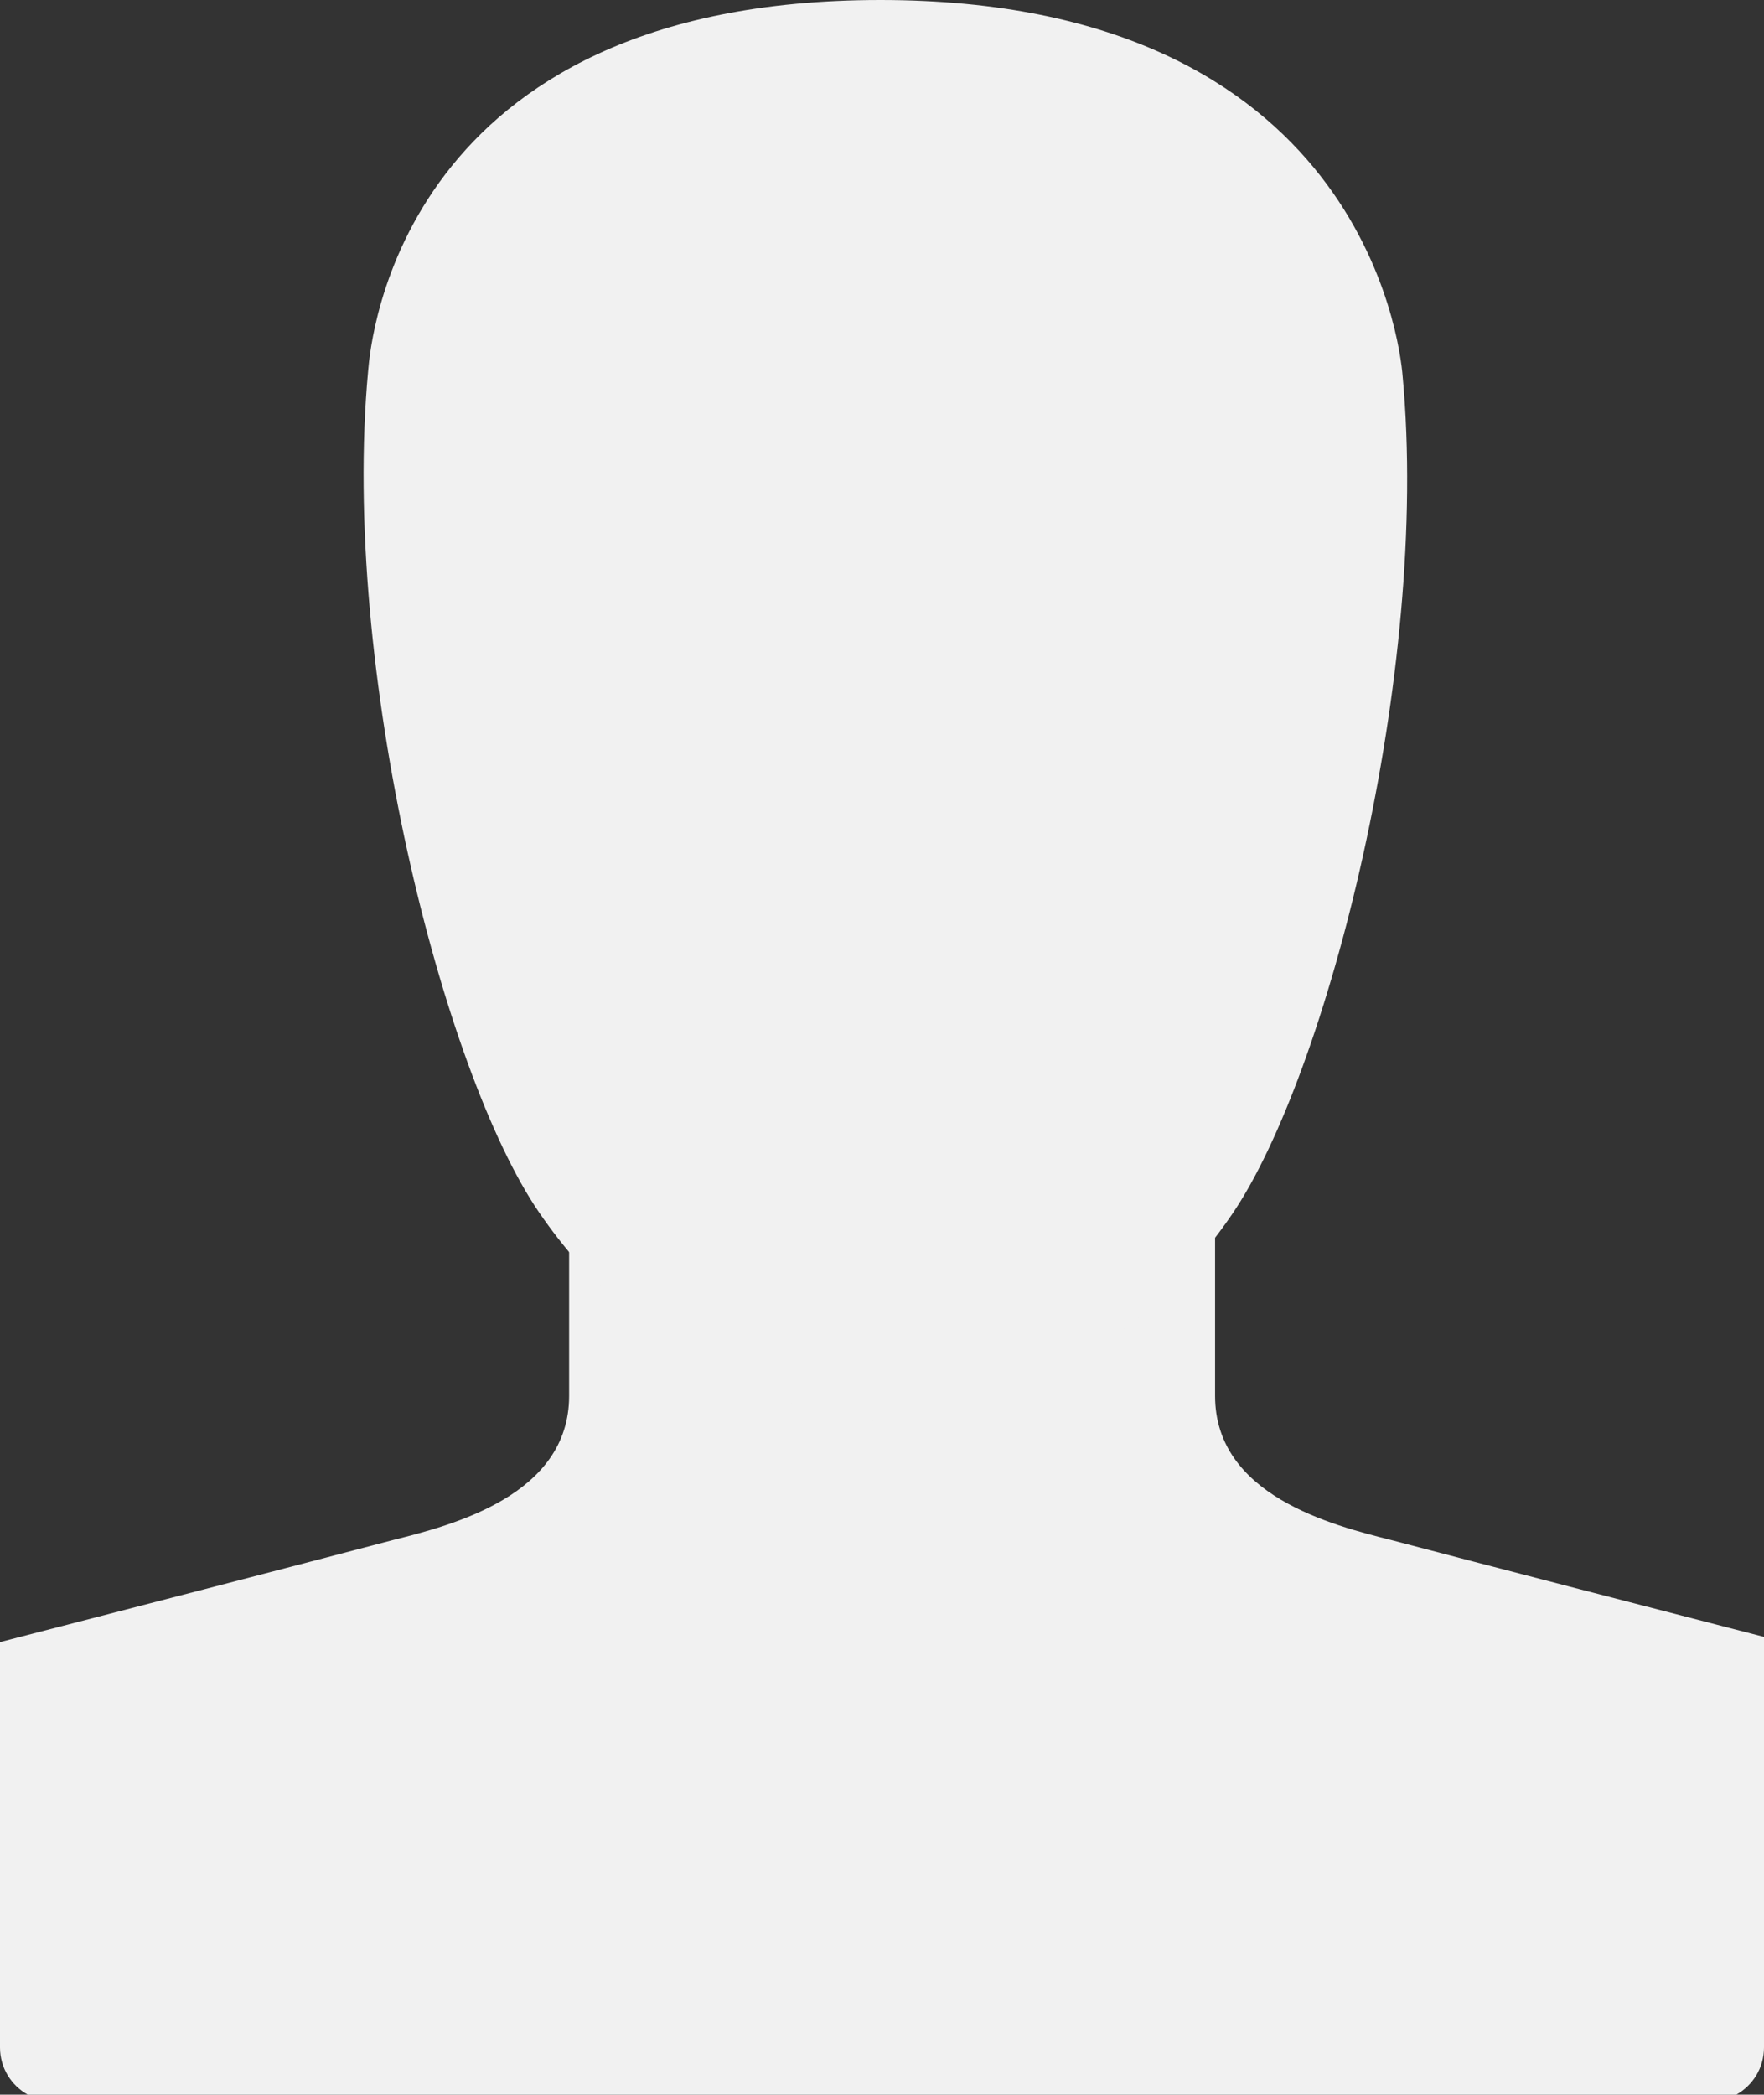 <?xml version="1.0" encoding="UTF-8"?>
<svg width="262px" height="311px" viewBox="0 0 262 311" version="1.1" xmlns="http://www.w3.org/2000/svg" xmlns:xlink="http://www.w3.org/1999/xlink">
    <rect x="0" y="0" width="262" height="311" fill="#333333" stroke="none"/>
    <!-- Generator: Sketch 52.1 (67048) - http://www.bohemiancoding.com/sketch -->
    <title>Group 2</title>
    <desc>Created with Sketch.</desc>
    <g id="组件" stroke="none" stroke-width="1" fill="none" fill-rule="evenodd">
        <g id="头像默认" fill="#F1F1F1">
            <g id="Group-2">
                <path d="M262,243.032 L262,303.995 C262,307.009 260.336,309.635 257.875,311 L4.127,311 C1.666,309.634 3.12638804e-13,307.008 3.12638804e-13,303.995 L3.12638804e-13,243.806 C18.471,239.043 42.737,232.768 58.331,228.662 C67.187,226.446 84.53,222.015 84.53,207.246 C84.53,192.477 84.53,167 84.53,167 L180.47,167 C180.47,167 180.47,192.477 180.47,207.246 C180.47,222.015 197.813,226.446 206.669,228.662 C221.432,232.549 243.967,238.381 262,243.032 Z" id="Combined-Shape"></path>
                <path d="M130.754,0 C201.983,0 207.95,50.995 208.323,55.799 C212.425,99.772 197.135,159.636 182.964,180.329 C168.047,202.131 146.417,210.261 132.619,211 C131.873,211 131.873,211 131.5,211 C131.127,211 131.127,211 130.754,211 C116.583,209.891 94.953,201.762 80.036,179.96 C65.865,159.266 50.575,99.403 54.677,55.06 C55.05,50.625 59.525,0 130.754,0 Z" id="head"></path>
            </g>
        </g>
    </g>
</svg>